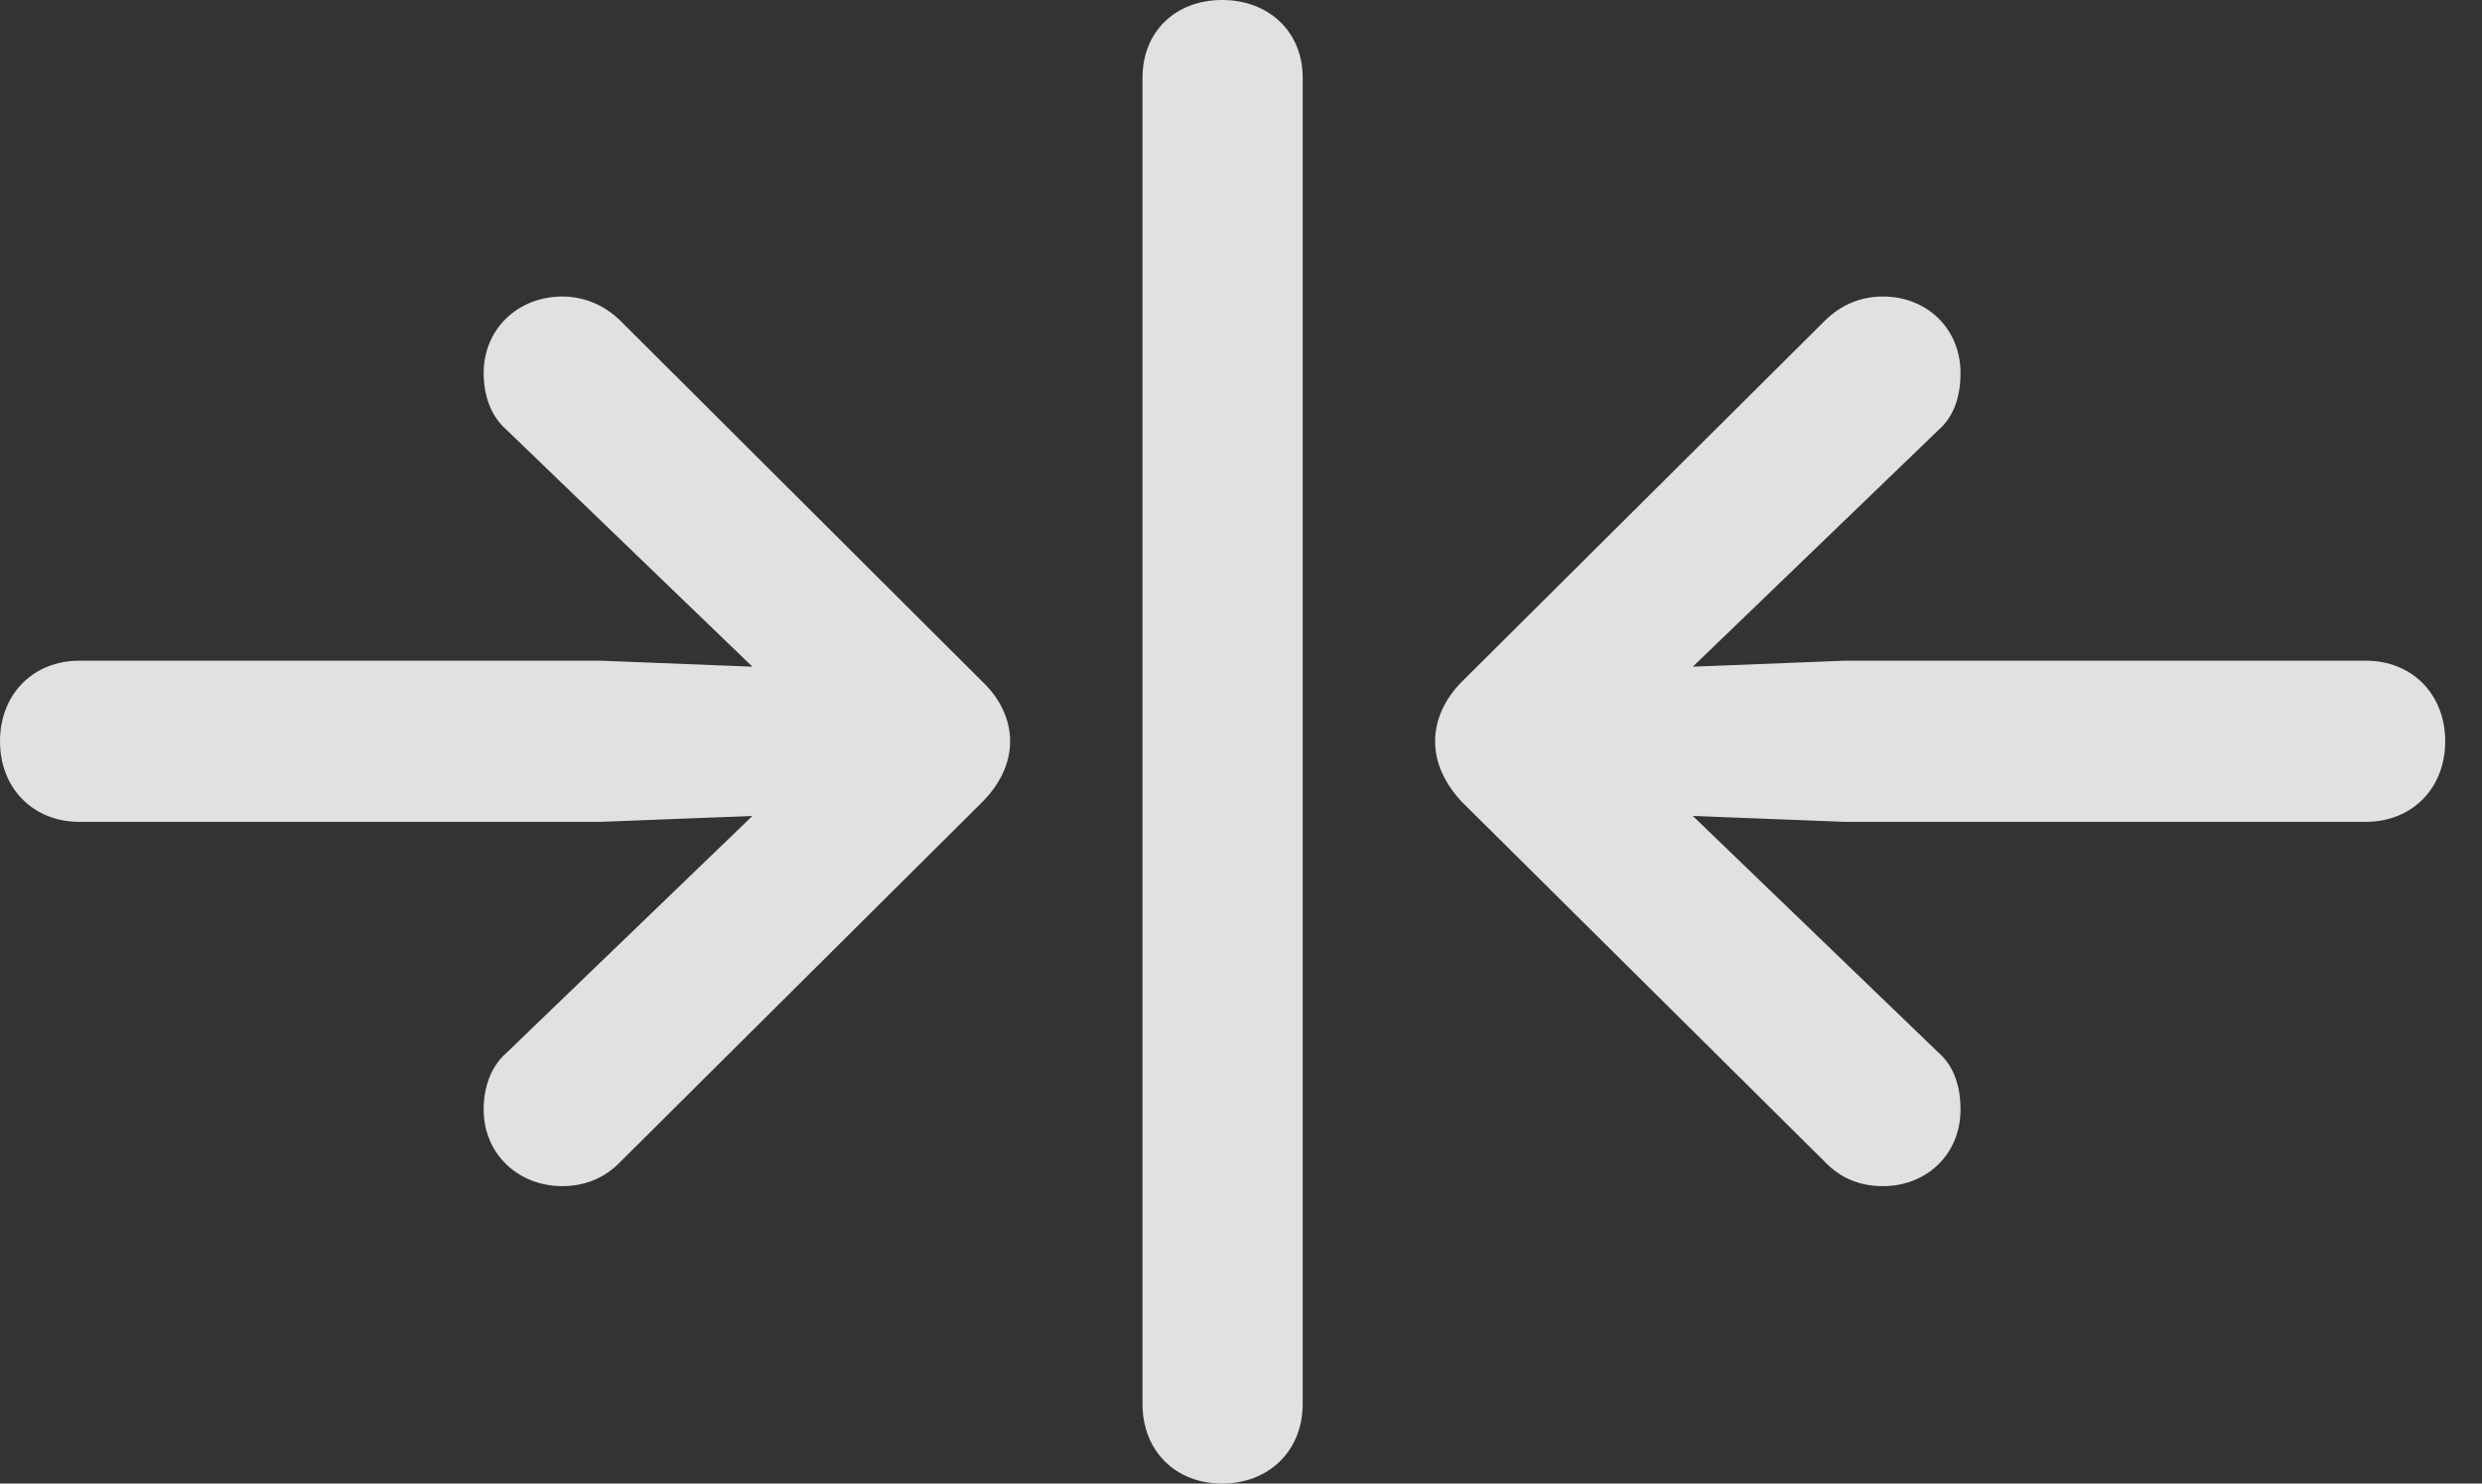 <?xml version="1.0" encoding="UTF-8"?>
<!--Generator: Apple Native CoreSVG 232.5-->
<!DOCTYPE svg
PUBLIC "-//W3C//DTD SVG 1.1//EN"
       "http://www.w3.org/Graphics/SVG/1.1/DTD/svg11.dtd">
<svg version="1.1" xmlns="http://www.w3.org/2000/svg" xmlns:xlink="http://www.w3.org/1999/xlink" width="24.355" height="14.56">
 <rect width="100%" height="100%" fill="#333333" stroke="none"/>
 <g>
  <rect height="14.56" opacity="0" width="24.355" x="0" y="0"/>
  <path d="M11.992 14.56C12.451 14.56 12.783 14.238 12.783 13.779L12.783 0.762C12.783 0.312 12.451 0 11.992 0C11.533 0 11.211 0.312 11.211 0.762L11.211 13.779C11.211 14.238 11.533 14.56 11.992 14.56Z" fill="#ffffff" fill-opacity="0.85"/>
  <path d="M0 7.275C0 7.734 0.322 8.066 0.781 8.066L5.889 8.066L7.383 8.008L4.971 10.332C4.814 10.469 4.746 10.674 4.746 10.889C4.746 11.328 5.088 11.641 5.518 11.641C5.723 11.641 5.928 11.572 6.094 11.396L9.639 7.871C9.814 7.695 9.912 7.49 9.912 7.275C9.912 7.061 9.814 6.855 9.639 6.689L6.094 3.154C5.928 2.988 5.723 2.91 5.518 2.91C5.088 2.91 4.746 3.223 4.746 3.662C4.746 3.877 4.814 4.082 4.971 4.219L7.383 6.543L5.889 6.484L0.781 6.484C0.322 6.484 0 6.816 0 7.275ZM23.994 7.275C23.994 6.816 23.672 6.484 23.213 6.484L18.105 6.484L16.611 6.543L19.023 4.219C19.18 4.082 19.238 3.877 19.238 3.662C19.238 3.223 18.906 2.91 18.477 2.91C18.262 2.91 18.066 2.988 17.9 3.154L14.346 6.689C14.18 6.855 14.082 7.061 14.082 7.275C14.082 7.49 14.18 7.695 14.346 7.871L17.9 11.396C18.066 11.572 18.262 11.641 18.477 11.641C18.906 11.641 19.238 11.328 19.238 10.889C19.238 10.674 19.18 10.469 19.023 10.332L16.611 8.008L18.105 8.066L23.213 8.066C23.672 8.066 23.994 7.734 23.994 7.275Z" fill="#ffffff" fill-opacity="0.85"/>
 </g>
</svg>

